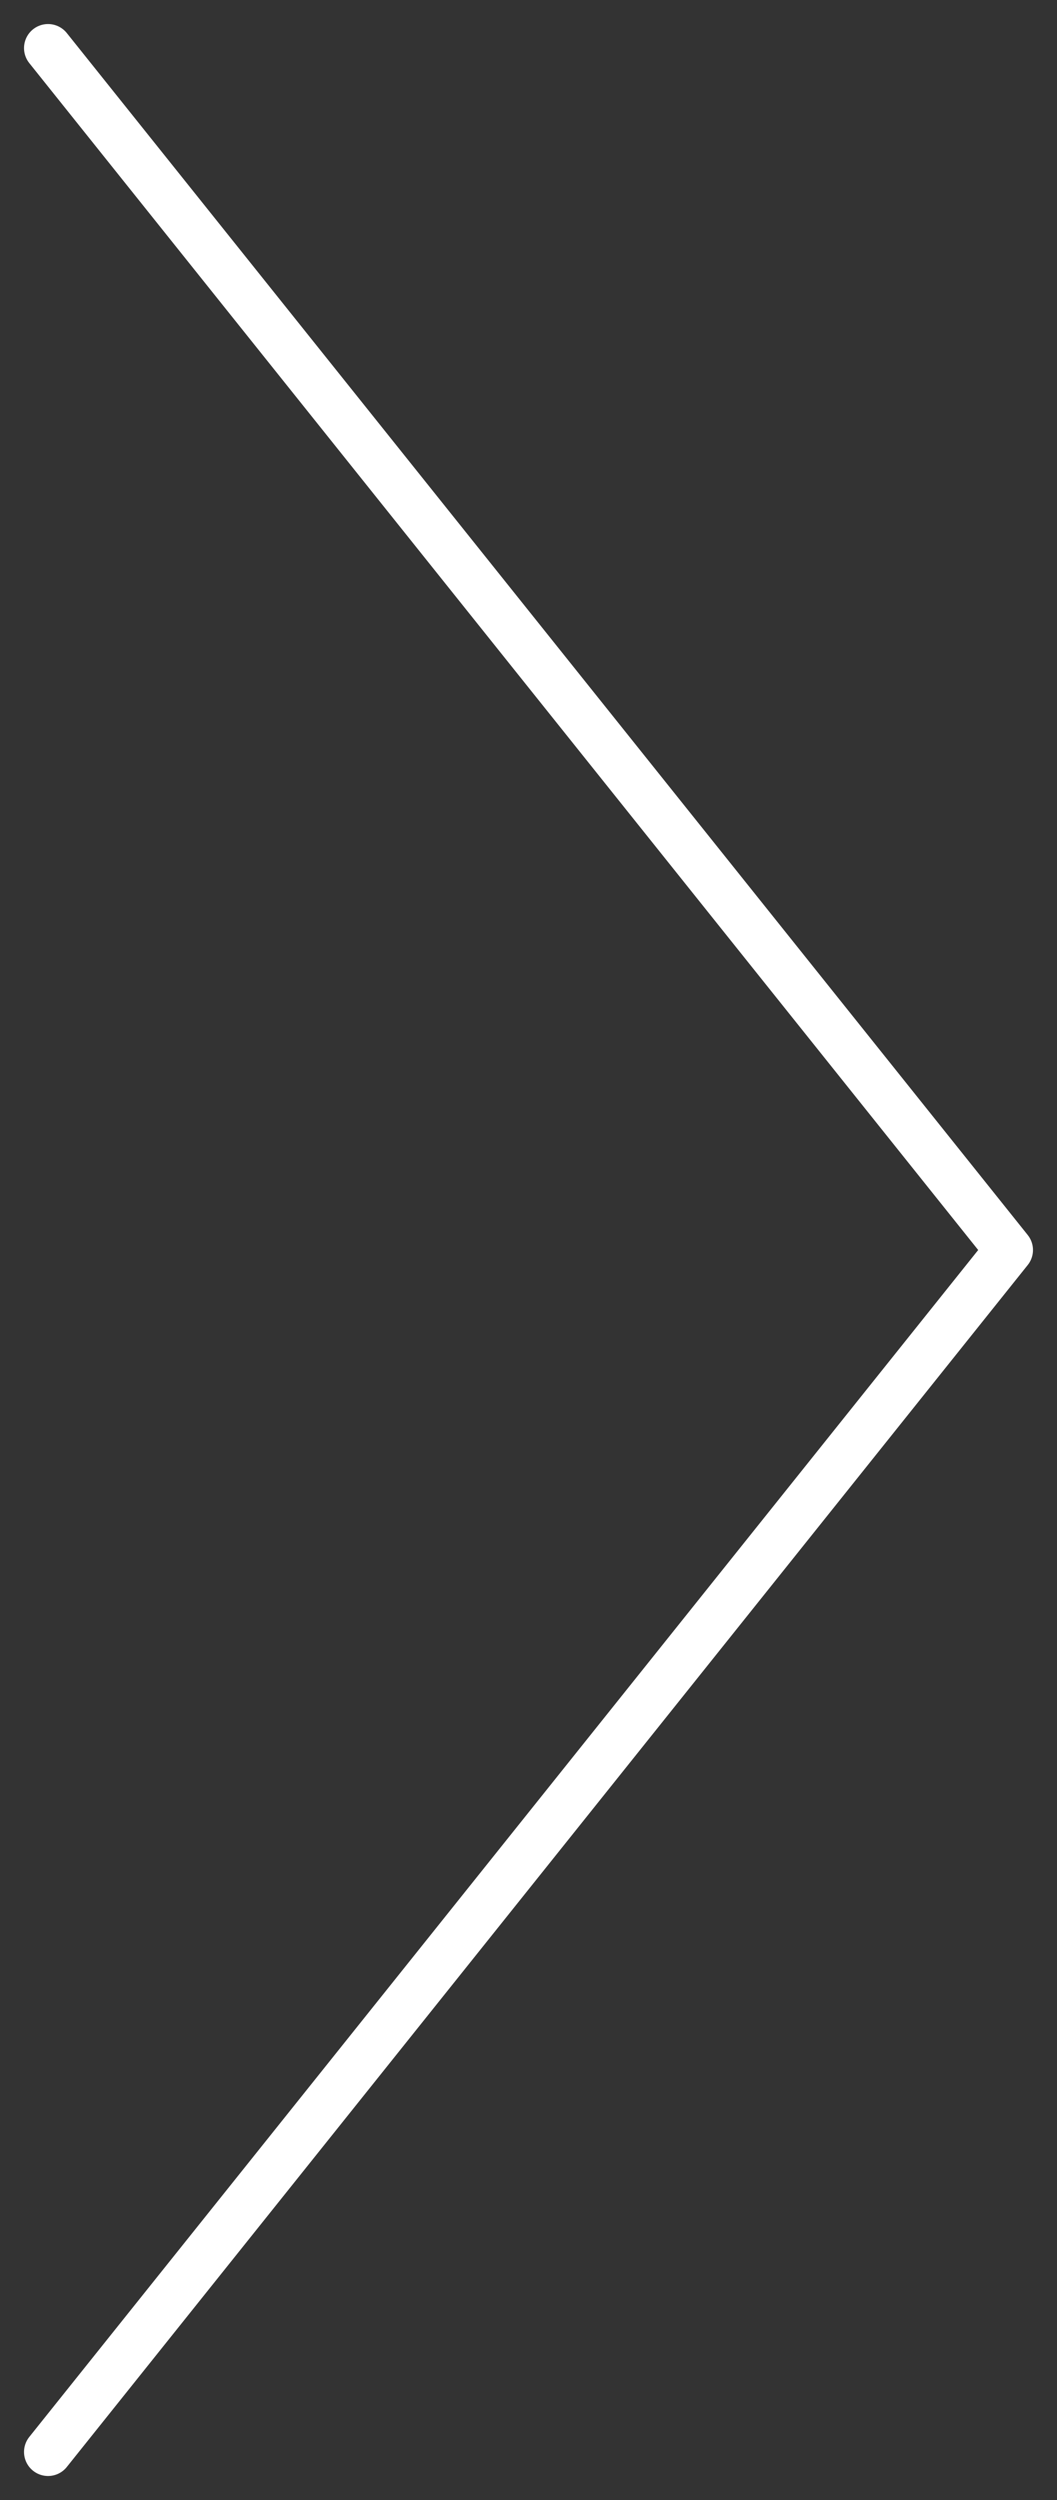 <svg width="22" height="52" viewBox="0 0 22 52" fill="none" xmlns="http://www.w3.org/2000/svg">
<rect x="0" y="0" width="22" height="52" fill="#333333" stroke="none"/>
<path d="M1 1L21 26L1 51" stroke="white" stroke-linecap="round" stroke-linejoin="round"/>
</svg>
